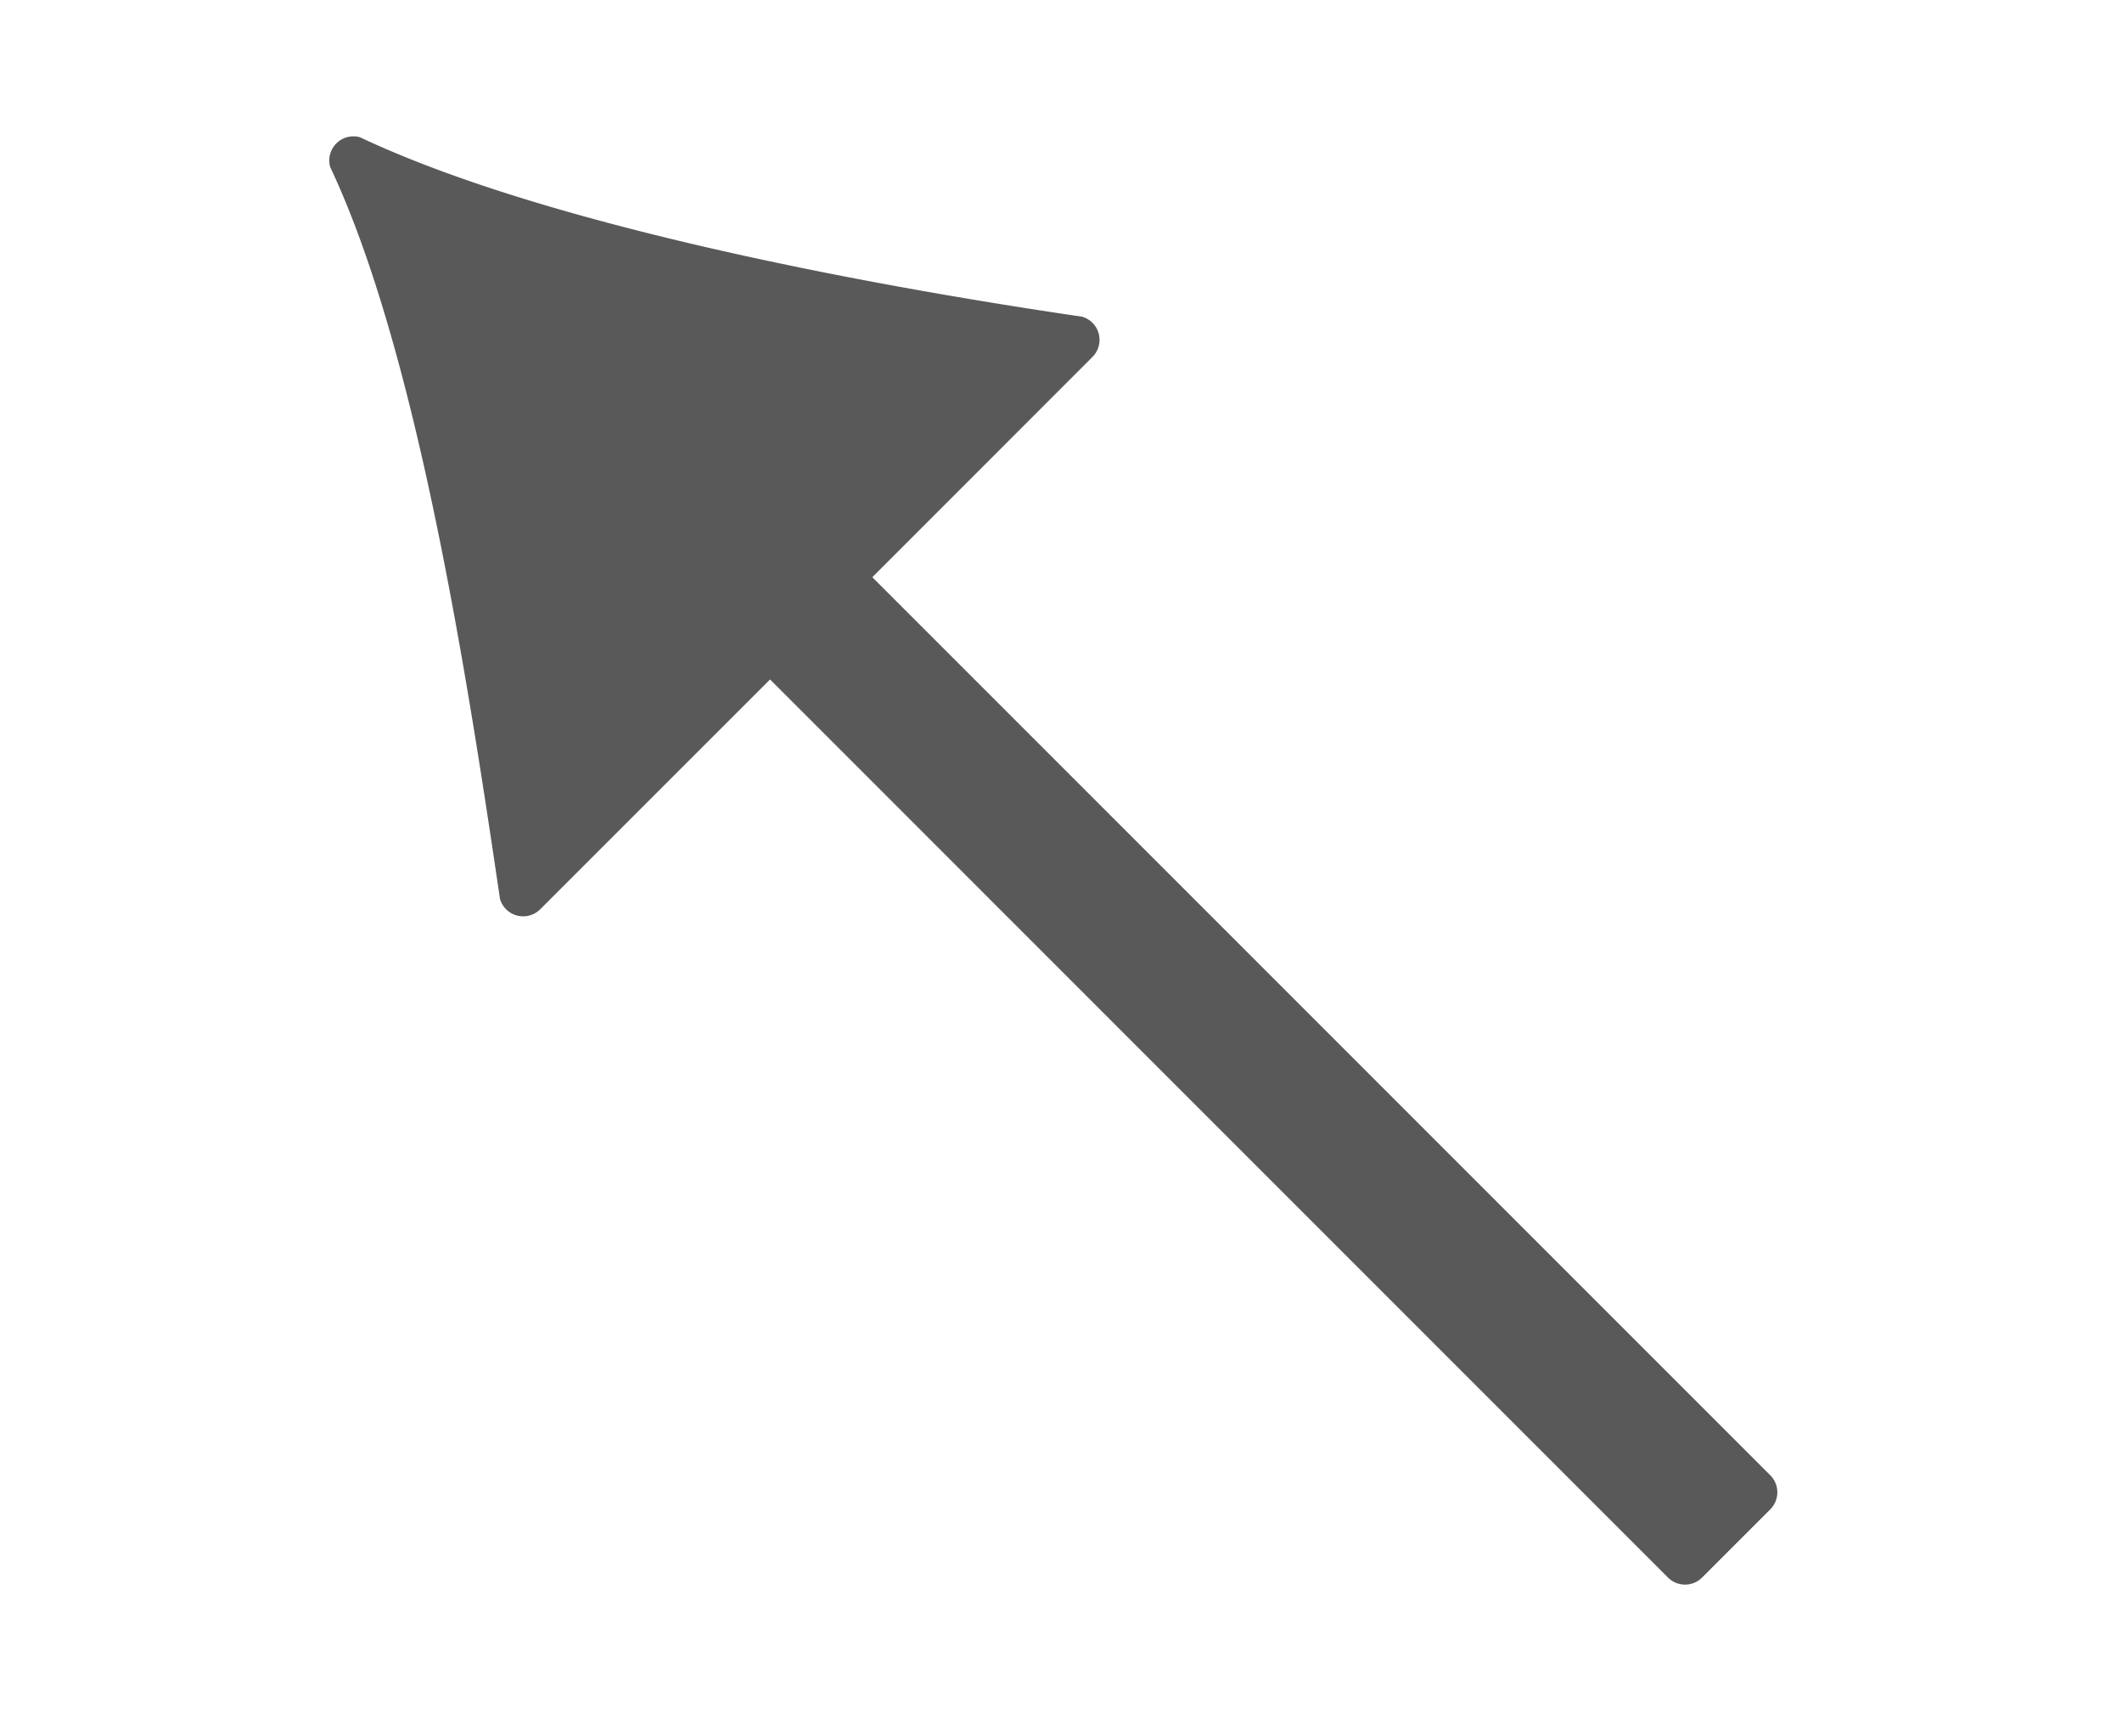 <svg xmlns="http://www.w3.org/2000/svg" data-name="S_SDKTailArrowTool_Lg_N@2x" height="36" id="S_SDKTailArrowTool_Lg_N_2x" viewBox="0 0 44 36" width="44">
  <defs>
    <style>
      .fill {
        opacity: 0.65;
      }

      
    </style>
  </defs>
  <title>S_SDKTailArrowTool_Lg_N@2x</title>
  <path class="fill" d="M36.707,30.586,18.088,11.967,22.653,7.4a.5.5,0,0,0-.216-.834c-4.77-.7-11.214-1.946-14.972-3.72a.5.5,0,0,0-.618.618c1.774,3.758,2.819,10.4,3.52,15.172a.5.5,0,0,0,.834.216l4.766-4.765L34.586,32.707a.5.5,0,0,0,.707,0l1.414-1.414A.5.5,0,0,0,36.707,30.586Z" />
  </svg>